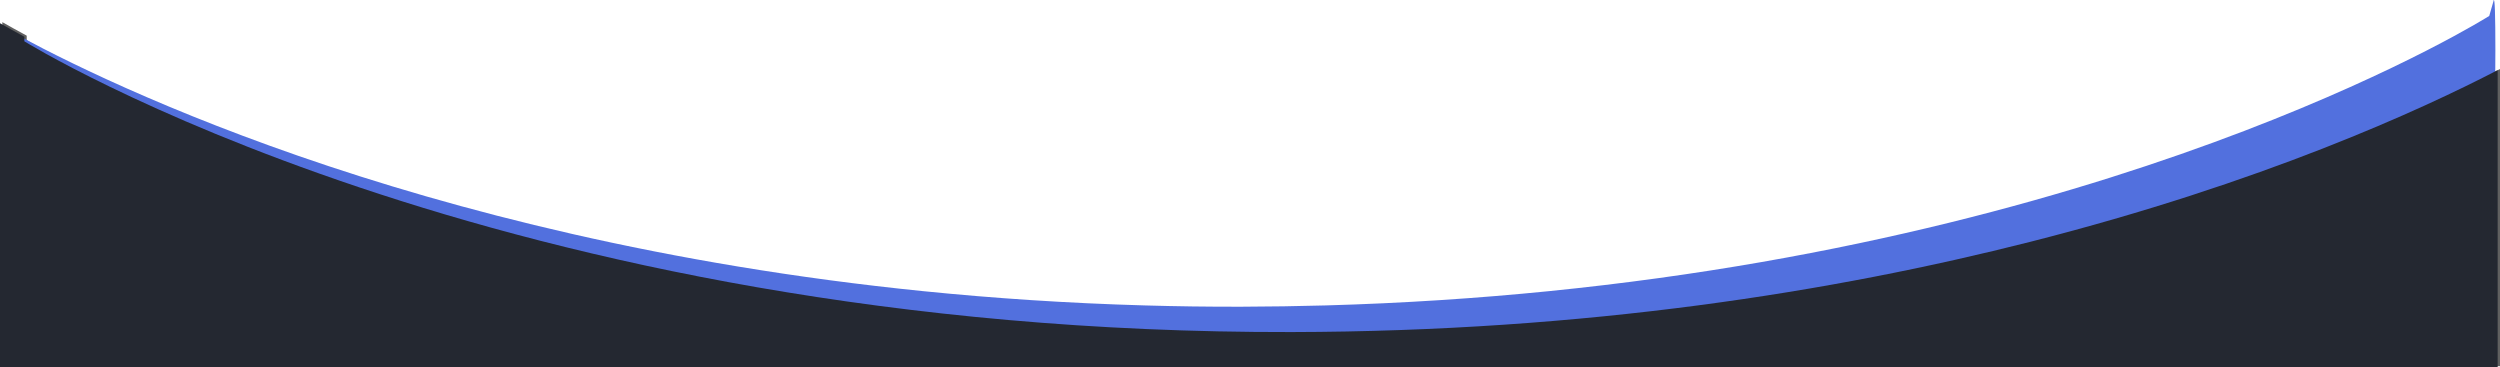 <svg id="Слой_1" data-name="Слой 1" xmlns="http://www.w3.org/2000/svg" viewBox="0 0 1928.8 283.36"><defs><style>.cls-1{fill:#606060;}.cls-2{fill:#5270de;}.cls-3{fill:#242831;}</style></defs><path class="cls-1" d="M1566.64,983.17c-151.61,38.57-343.21,69.23-570.14,69.68-615,1.22-977.69-224.34-977.69-224.34V825C11,820.76,4.7,817.25,0,814.56V1080H1927V850.74C1868.1,881.31,1745.32,937.72,1566.64,983.17Z" transform="translate(1.8 -797.49)"/><path class="cls-2" d="M1922,798c-.35,1.22.35-.8,0,.3l-3.3,11.48s-262.21,165.85-725.54,212.35c-54.62,5.48-112,9.3-172.15,11q-32.1.9-65.21,1-37.94.08-74.54-1c-59.56-1.7-116.52-5.52-170.76-11C312.28,981.88,60.52,852.24,0,818.09V1080H1920S1926.15,783.55,1922,798Z" transform="translate(1.8 -797.49)"/><path class="cls-3" d="M1564.84,984c-151.61,38.57-343.21,69.23-570.14,69.68C379.7,1054.92,17,829.36,17,829.36v-3.51C9.2,821.61,2.9,818.1-1.8,815.41v265.44h1927V851.59C1866.3,882.16,1743.52,938.57,1564.84,984Z" transform="translate(1.8 -797.49)"/></svg>